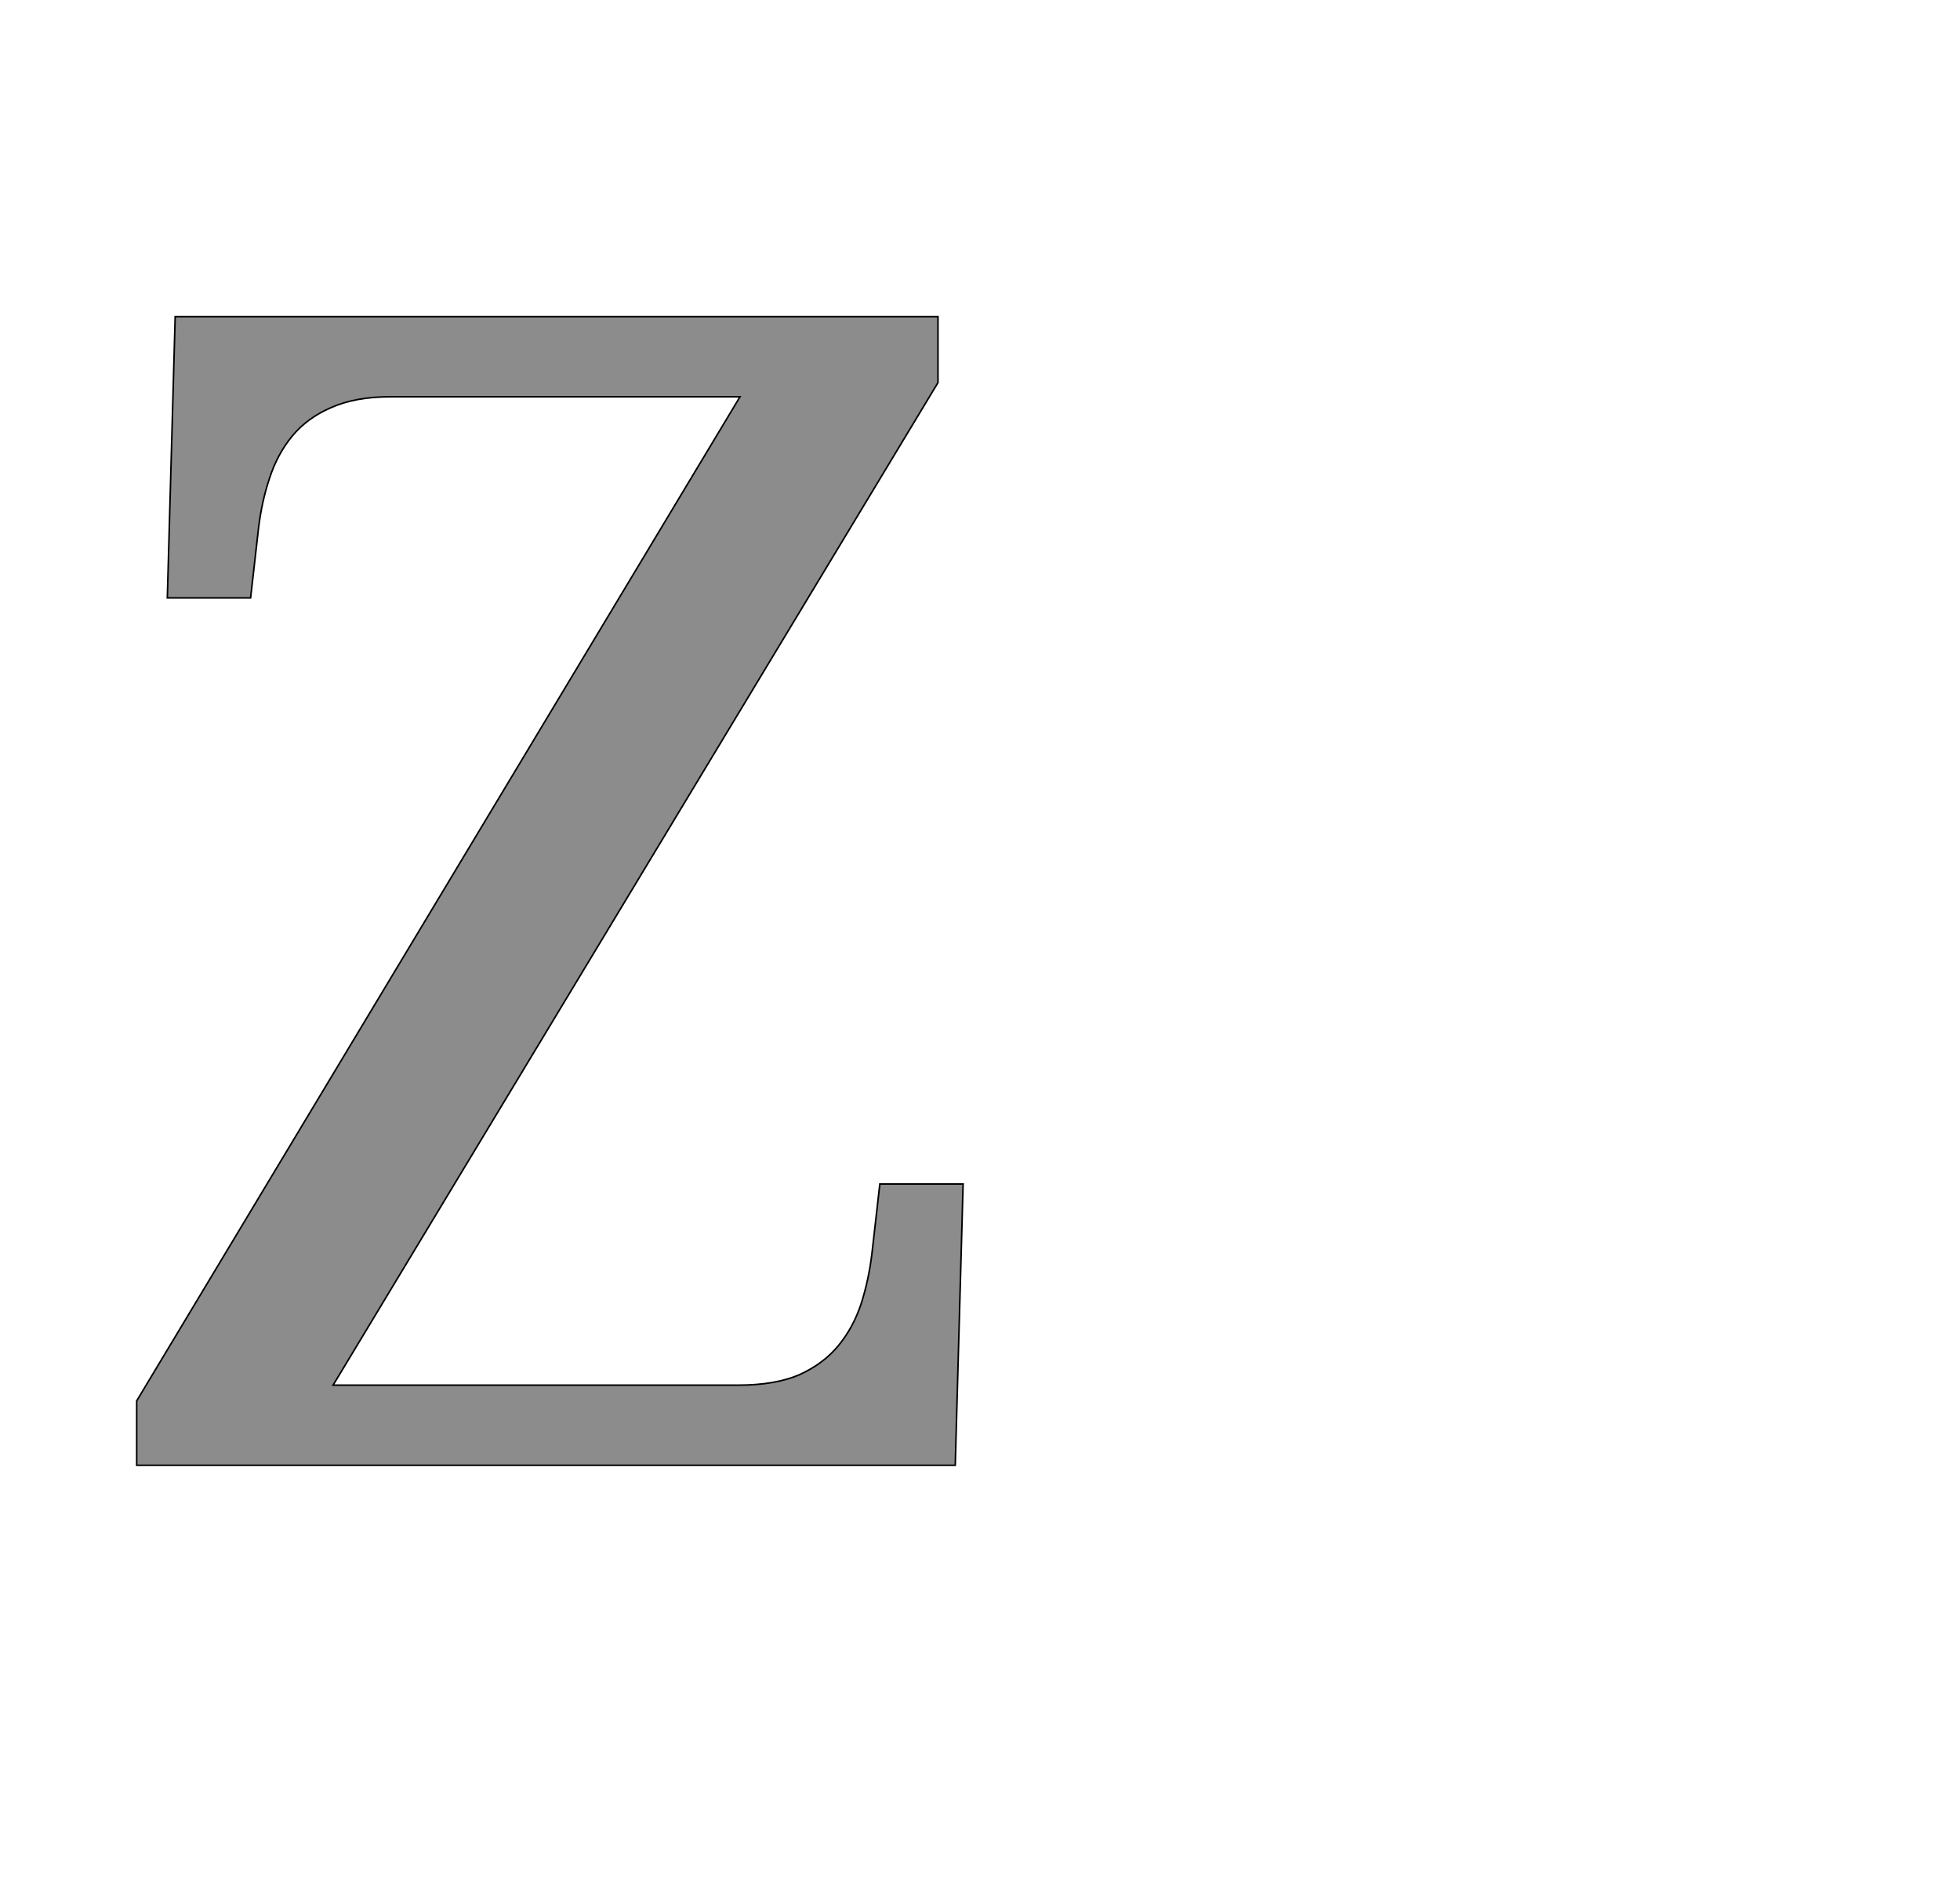 <!--
BEGIN METADATA

BBOX_X_MIN 74
BBOX_Y_MIN 0
BBOX_X_MAX 1126
BBOX_Y_MAX 1462
WIDTH 1052
HEIGHT 1462
H_BEARING_X 74
H_BEARING_Y 1462
H_ADVANCE 1212
V_BEARING_X -532
V_BEARING_Y 303
V_ADVANCE 2069
ORIGIN_X 0
ORIGIN_Y 0

END METADATA
-->

<svg width='2495px' height='2399px' xmlns='http://www.w3.org/2000/svg' version='1.1'>

 <!-- make sure glyph is visible within svg window -->
 <g fill-rule='nonzero'  transform='translate(100 1865)'>

  <!-- draw actual outline using lines and Bezier curves-->
  <path fill='black' stroke='black' fill-opacity='0.45'  stroke-width='2'  d='
 M 1094,-1378
 L 324,-102
 L 840,-102
 Q 886,-102 917,-115
 Q 948,-129 967,-152
 Q 986,-175 996,-205
 Q 1006,-236 1010,-270
 L 1020,-358
 L 1126,-358
 L 1116,0
 L 74,0
 L 74,-82
 L 842,-1360
 L 397,-1360
 Q 352,-1360 321,-1346
 Q 291,-1333 272,-1310
 Q 253,-1287 243,-1256
 Q 233,-1226 229,-1192
 L 219,-1104
 L 113,-1104
 L 123,-1462
 L 1094,-1462
 L 1094,-1378
 Z

  '/>
 </g>
</svg>
